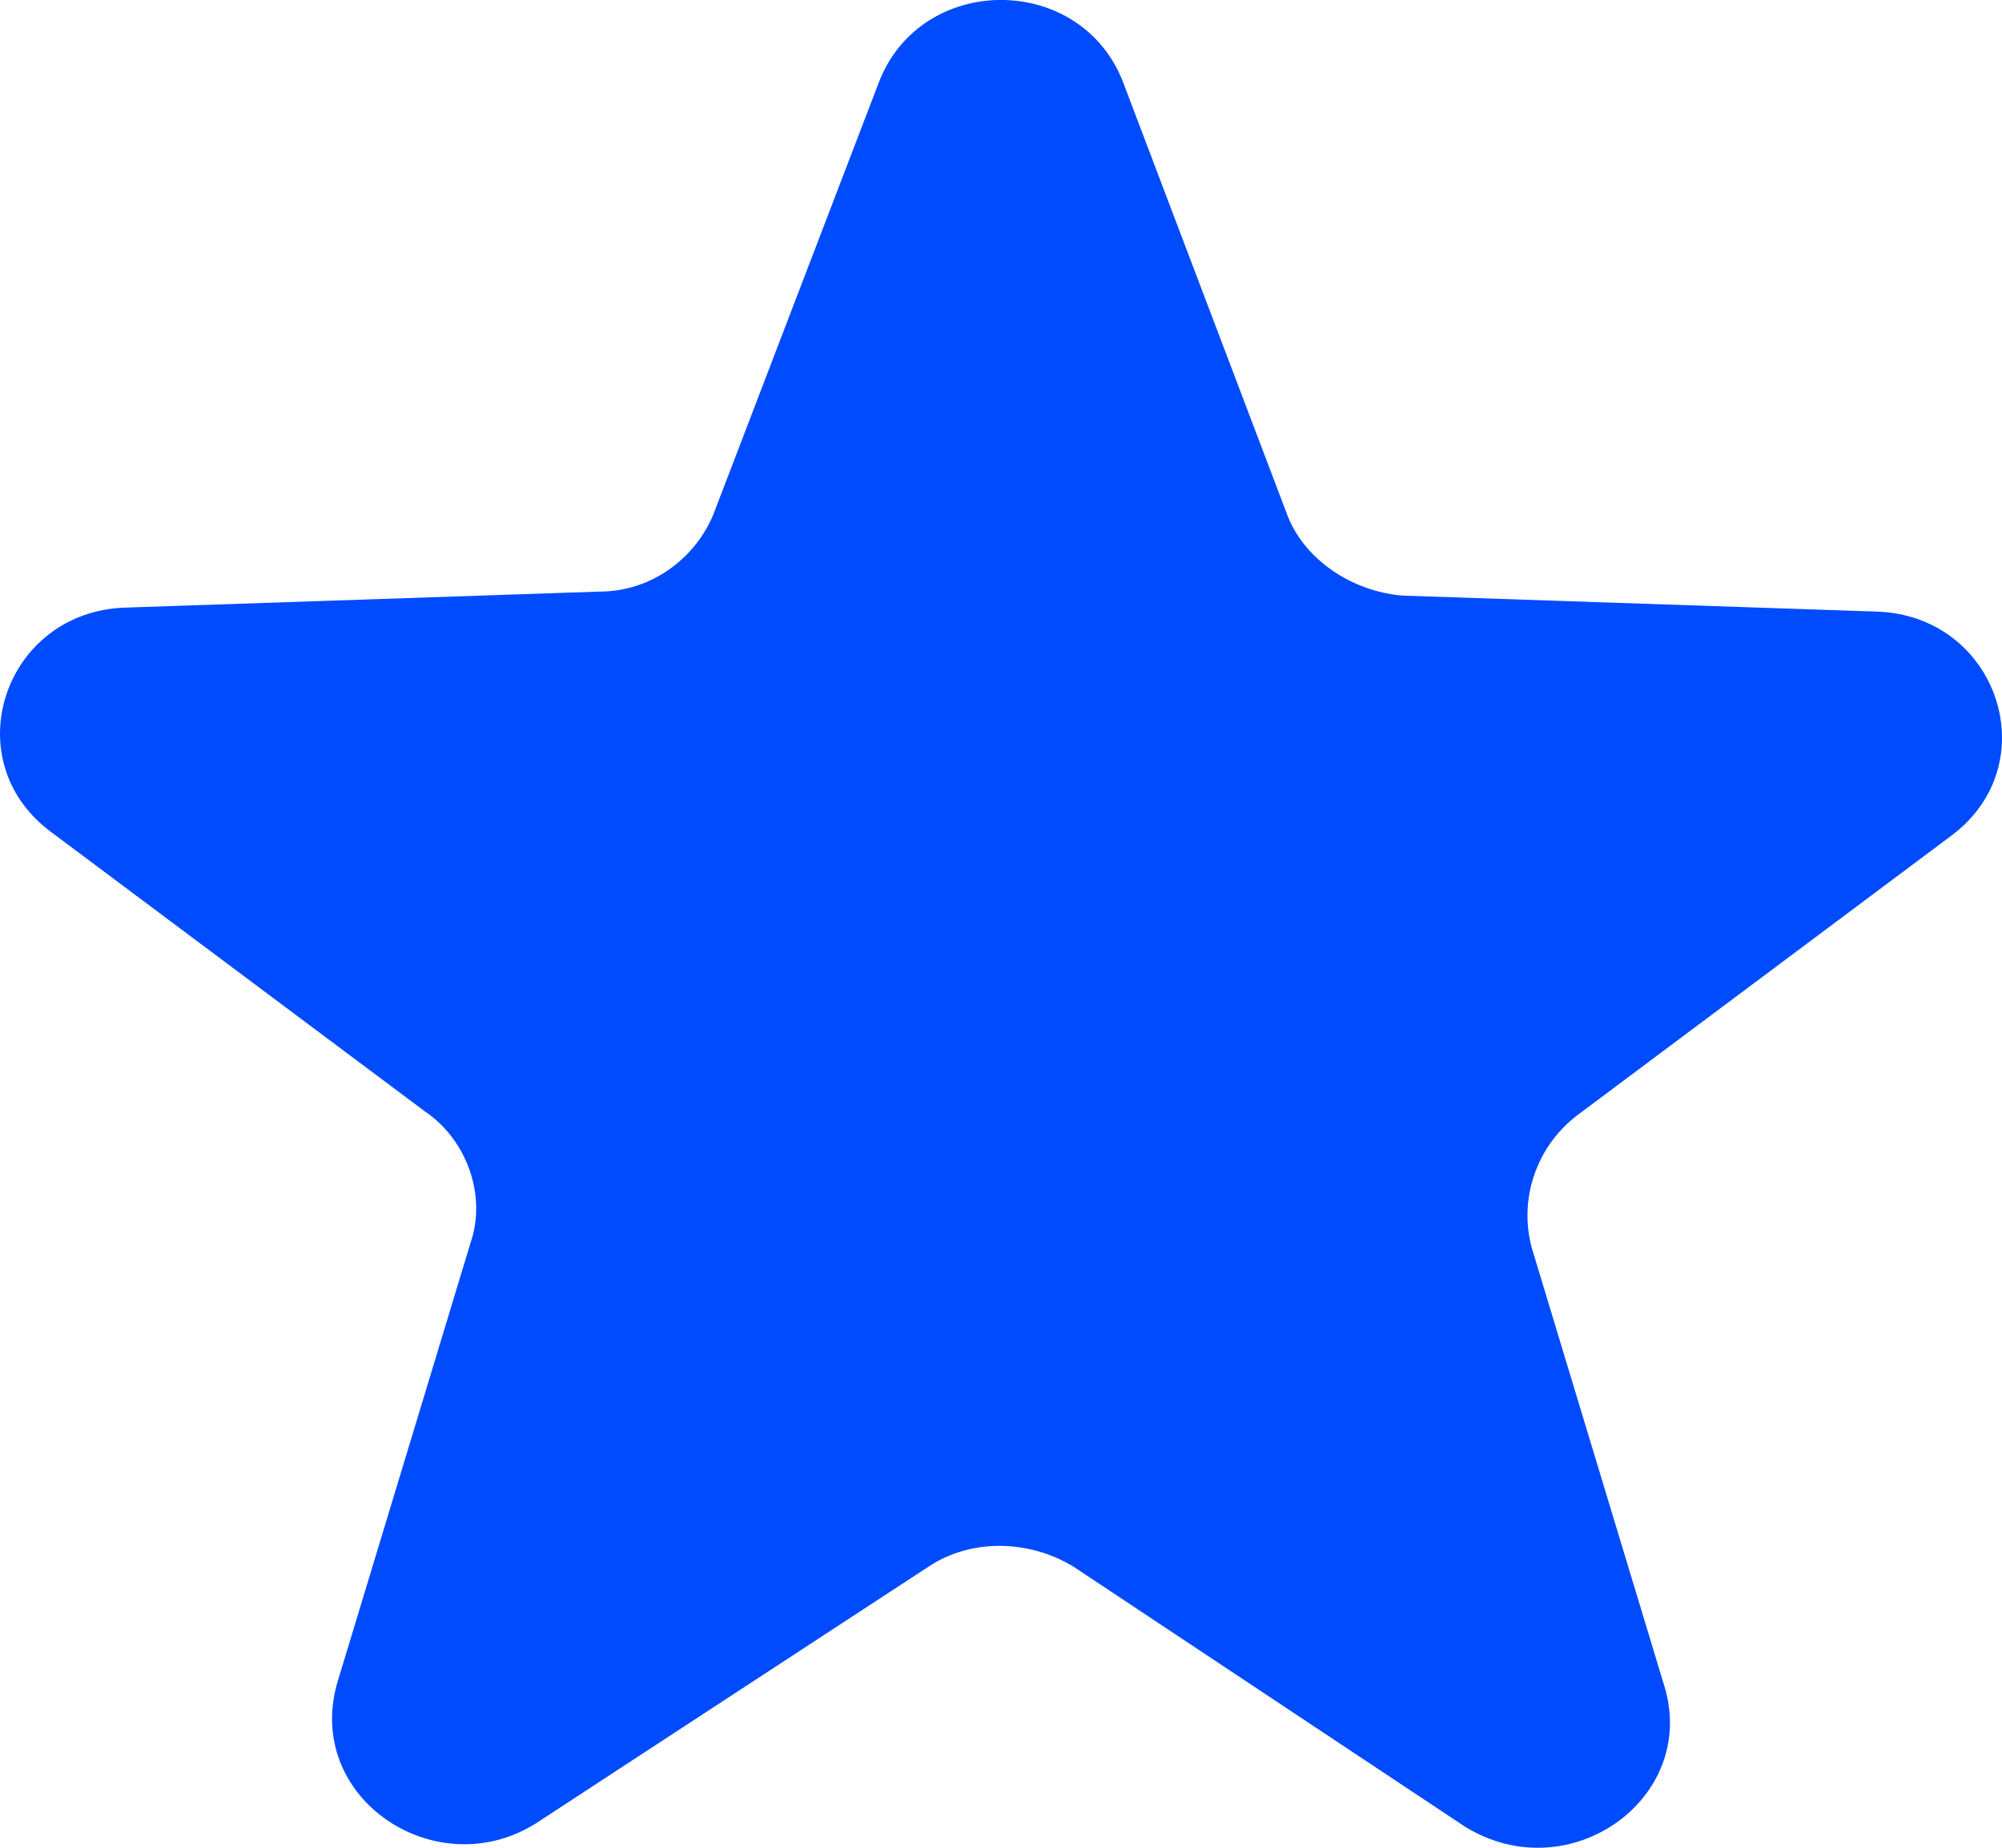 <svg width="13" height="12" viewBox="0 0 13 12" fill="none" xmlns="http://www.w3.org/2000/svg">
<path d="M5.703 0.545C5.973 -0.182 7.027 -0.182 7.297 0.545L8.351 3.323C8.459 3.634 8.783 3.842 9.107 3.868L12.188 3.972C12.971 3.998 13.295 4.958 12.674 5.425L10.242 7.243C9.972 7.45 9.864 7.788 9.945 8.099L10.809 10.955C11.026 11.682 10.188 12.279 9.513 11.863L6.973 10.176C6.676 9.994 6.297 9.994 6.027 10.176L3.487 11.837C2.839 12.253 1.974 11.682 2.19 10.929L3.055 8.073C3.163 7.762 3.028 7.398 2.758 7.217L0.326 5.399C-0.295 4.932 0.029 3.972 0.813 3.946L3.893 3.842C4.244 3.842 4.541 3.608 4.649 3.297L5.703 0.545Z" fill="#004BFD"/>
</svg>
